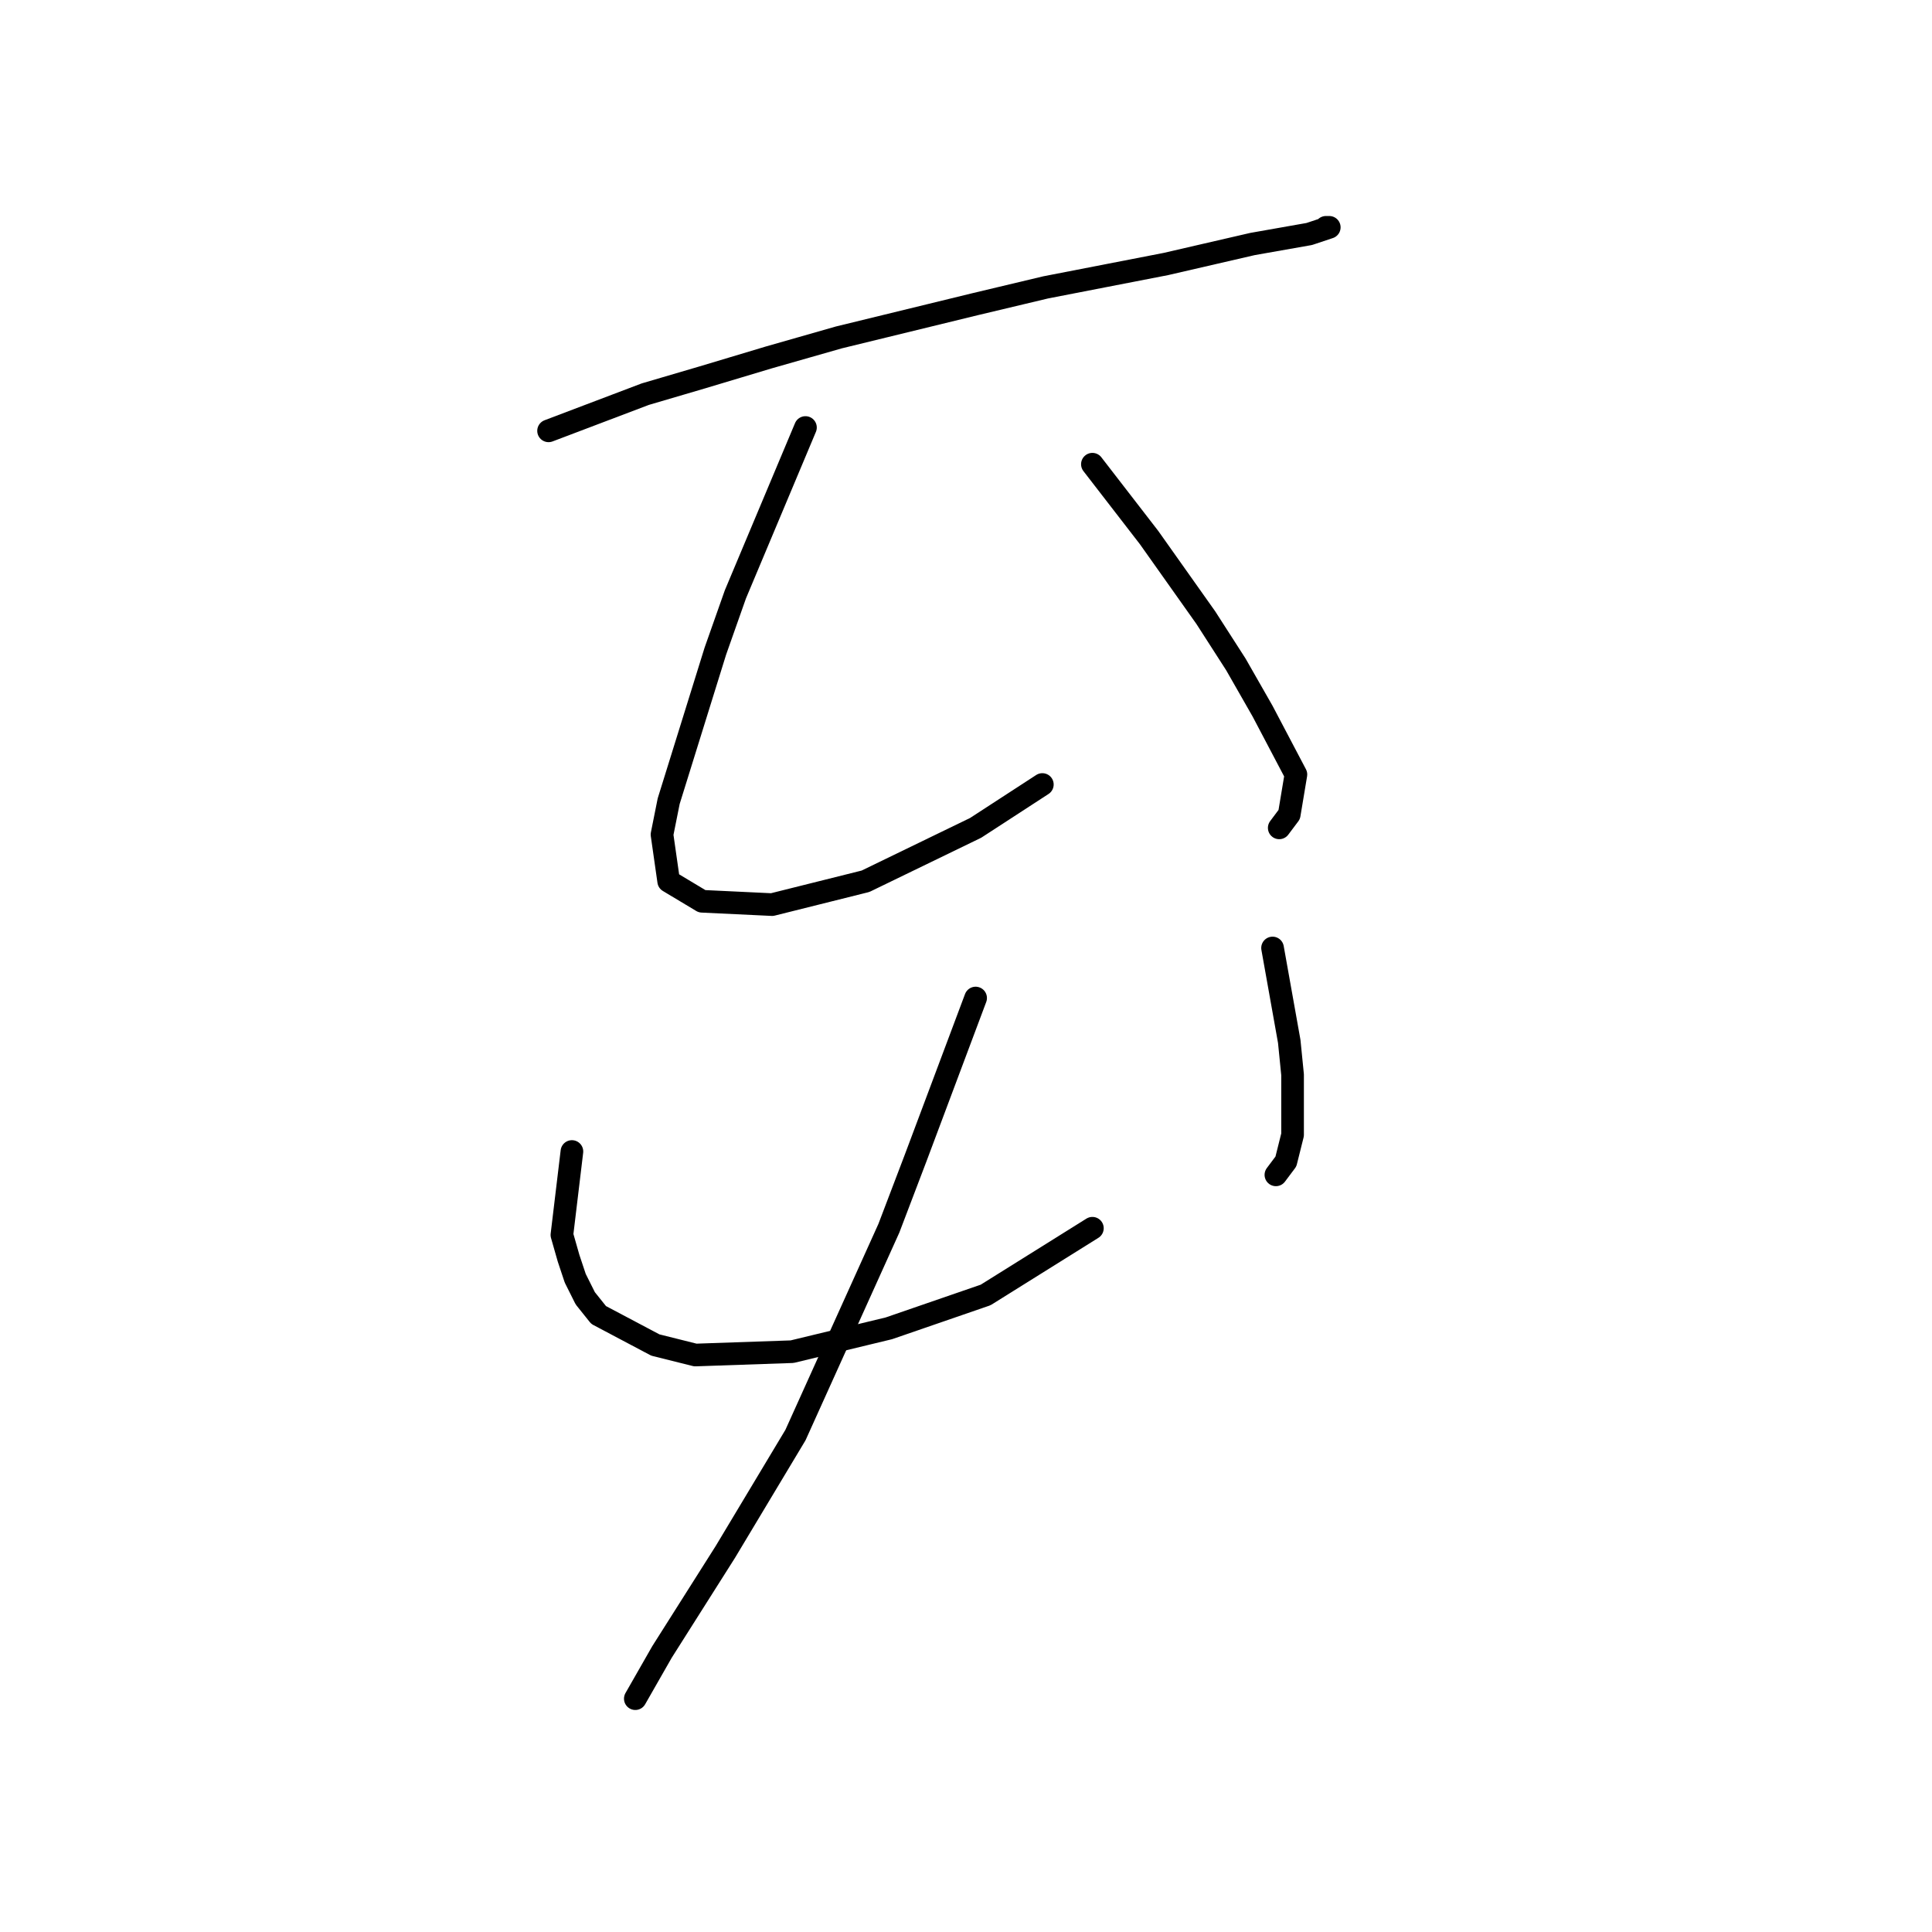 <?xml version="1.0" standalone="no"?>
    <svg width="256" height="256" xmlns="http://www.w3.org/2000/svg" version="1.1">
    <polyline stroke="black" stroke-width="3" stroke-linecap="round" fill="transparent" stroke-linejoin="round" points="72.688 57.089 85.508 52.226 93.024 50.016 101.865 47.363 111.149 44.711 129.275 40.29 138.559 38.079 154.474 34.985 165.968 32.332 173.483 31.006 176.136 30.122 175.694 30.122 175.694 30.122 " />
        <polyline stroke="black" stroke-width="3" stroke-linecap="round" fill="transparent" stroke-linejoin="round" points="106.728 56.647 97.445 78.751 94.792 86.267 88.603 106.161 87.719 110.582 88.603 116.771 93.024 119.423 102.308 119.865 114.686 116.771 129.275 109.697 138.117 103.95 138.117 103.95 " />
        <polyline stroke="black" stroke-width="3" stroke-linecap="round" fill="transparent" stroke-linejoin="round" points="144.748 61.51 152.263 71.236 159.779 81.846 163.758 88.035 167.294 94.224 171.715 102.624 170.831 107.929 169.505 109.697 169.505 109.697 " />
        <polyline stroke="black" stroke-width="3" stroke-linecap="round" fill="transparent" stroke-linejoin="round" points="75.782 152.58 74.456 163.632 75.34 166.727 76.224 169.379 77.551 172.032 79.319 174.242 86.835 178.221 92.14 179.547 104.96 179.105 117.781 176.01 130.601 171.59 144.748 162.748 144.748 162.748 " />
        <polyline stroke="black" stroke-width="3" stroke-linecap="round" fill="transparent" stroke-linejoin="round" points="168.62 125.613 170.831 137.991 171.273 142.412 171.273 146.833 171.273 150.369 170.389 153.906 169.063 155.674 169.063 155.674 " />
        <polyline stroke="black" stroke-width="3" stroke-linecap="round" fill="transparent" stroke-linejoin="round" points="129.275 132.244 123.97 146.391 121.317 153.464 117.781 162.748 105.402 190.157 96.118 205.63 87.719 218.893 84.182 225.082 84.182 225.082 " />
        </svg>
